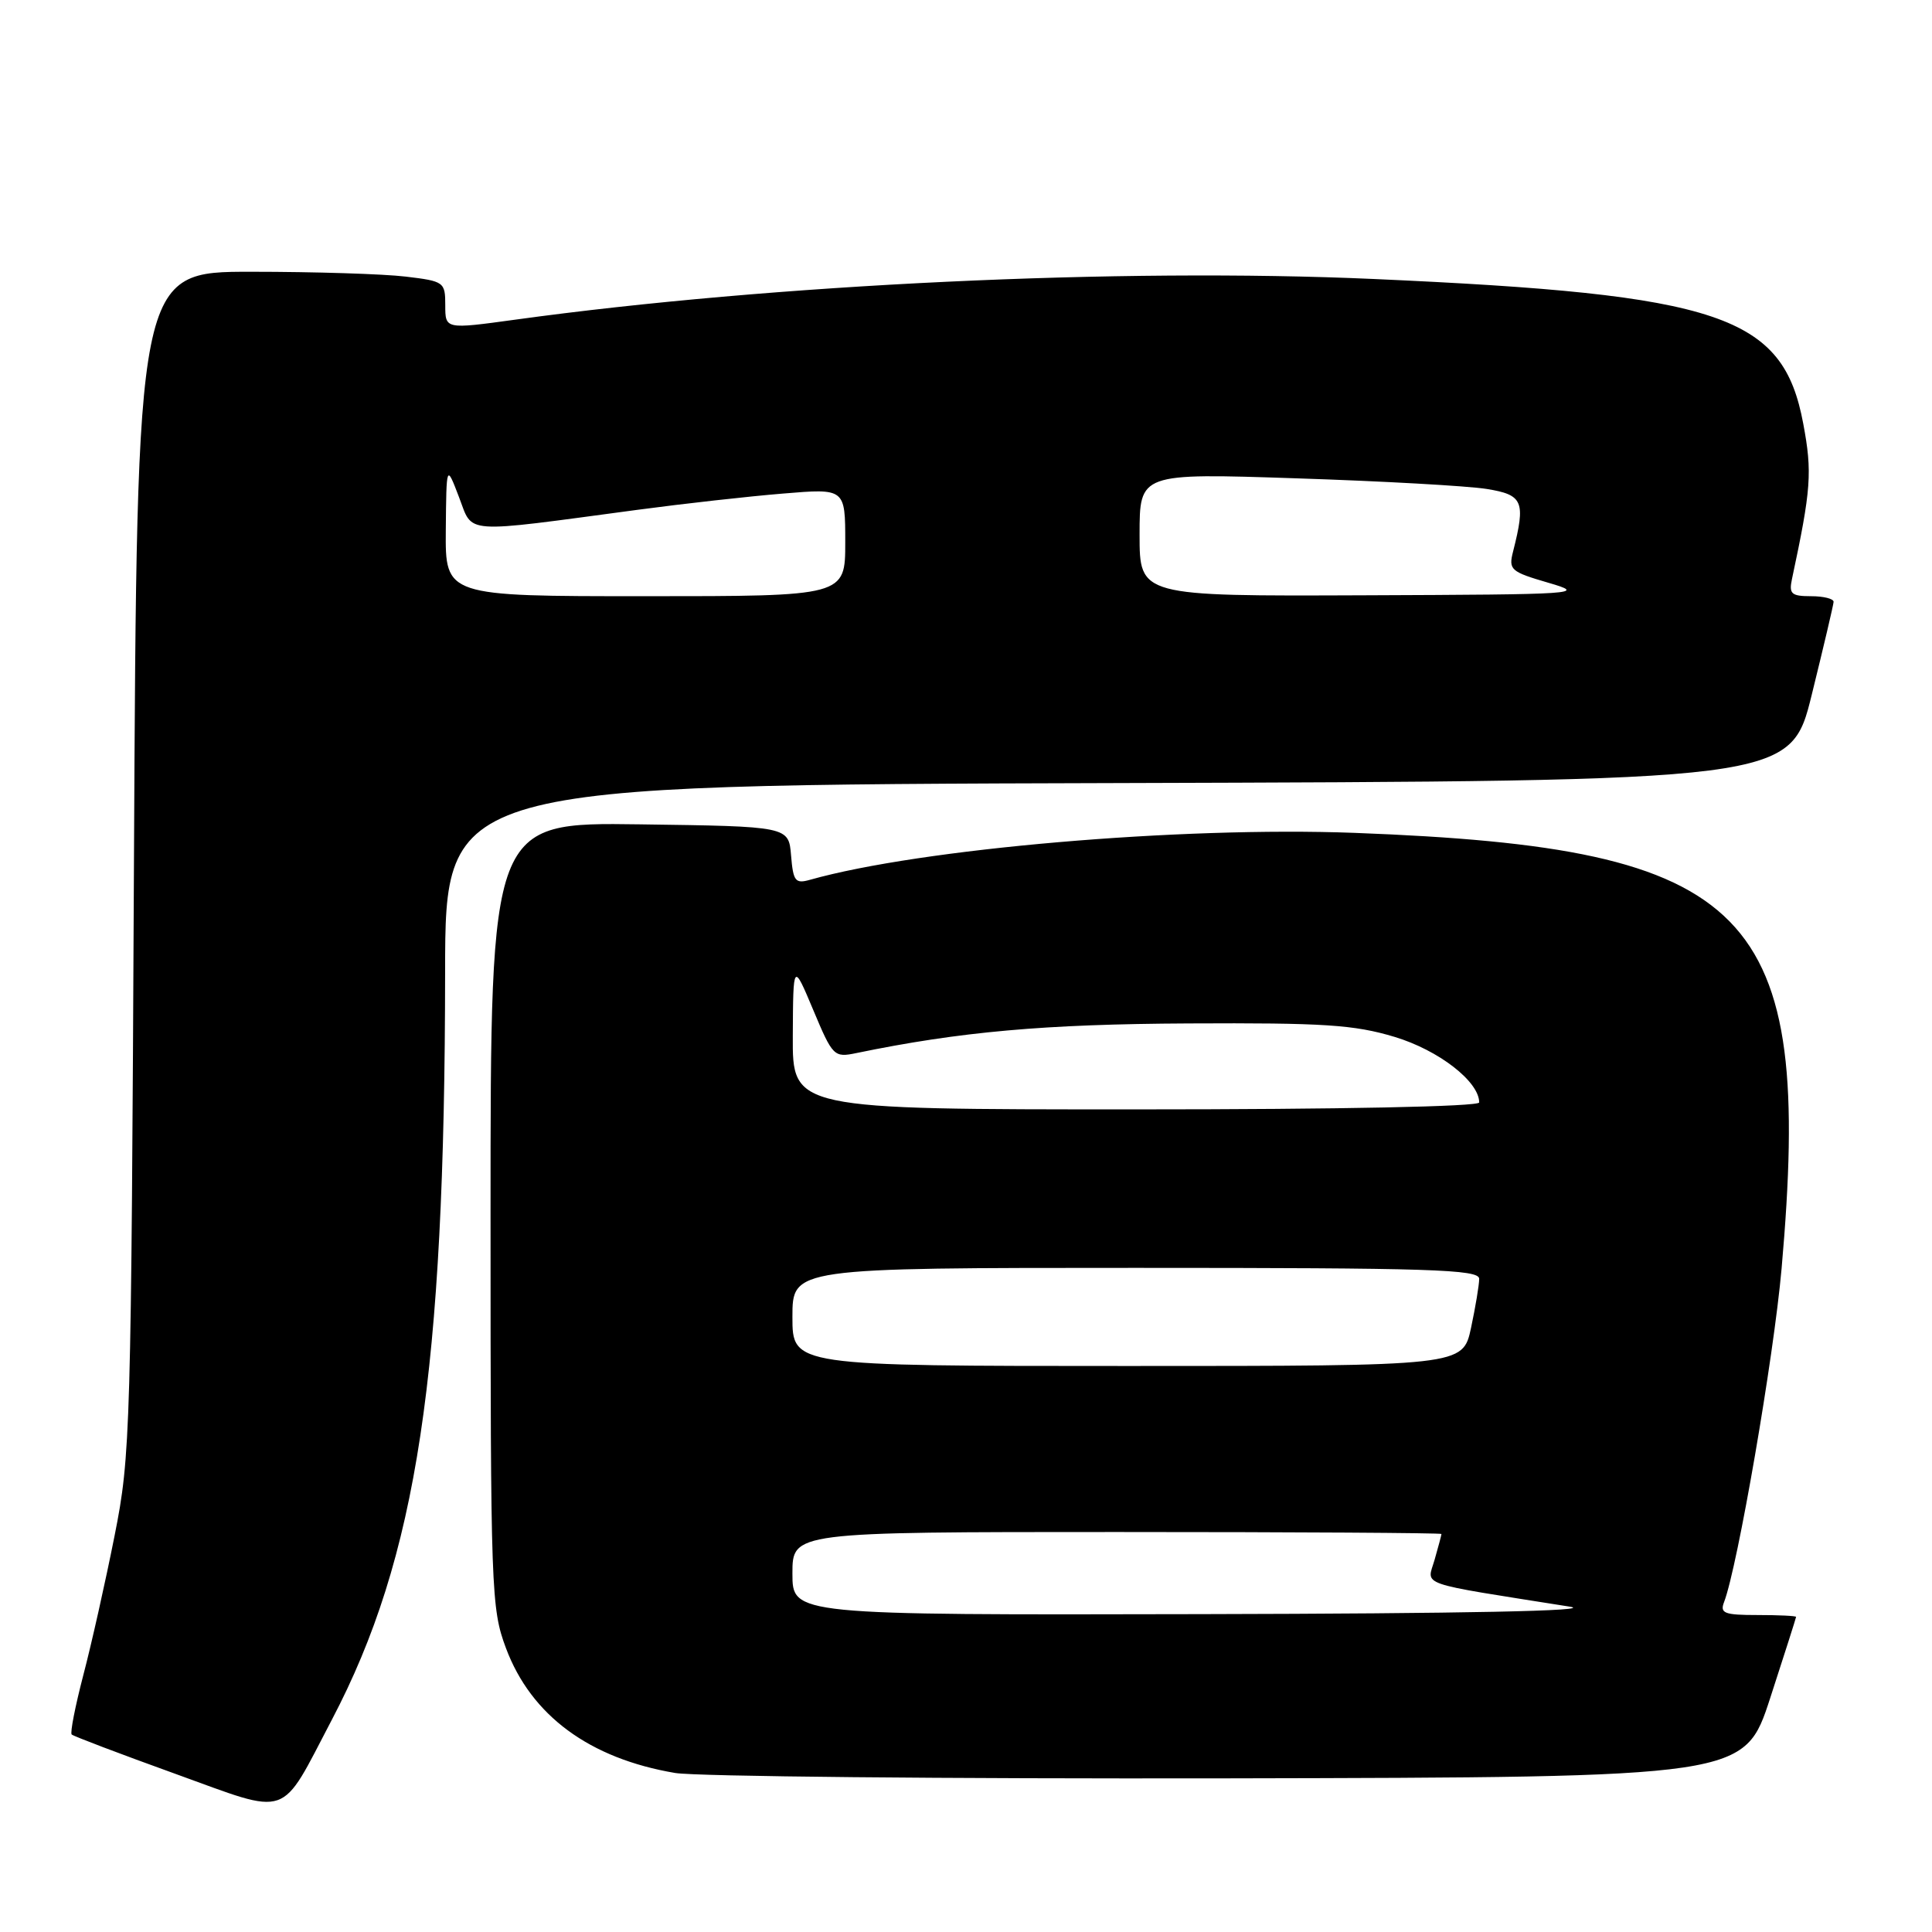 <?xml version="1.0" encoding="UTF-8" standalone="no"?>
<!DOCTYPE svg PUBLIC "-//W3C//DTD SVG 1.1//EN" "http://www.w3.org/Graphics/SVG/1.1/DTD/svg11.dtd" >
<svg xmlns="http://www.w3.org/2000/svg" xmlns:xlink="http://www.w3.org/1999/xlink" version="1.1" viewBox="0 0 256 256">
 <g >
 <path fill="currentColor"
d=" M 43.98 227.86 C 55.26 206.37 58.95 181.96 58.98 128.76 C 59.00 104.01 59.00 104.01 148.12 103.76 C 237.25 103.50 237.25 103.50 240.08 92.00 C 241.64 85.67 242.94 80.16 242.96 79.75 C 242.98 79.34 241.64 79.00 239.98 79.00 C 237.37 79.00 237.03 78.69 237.44 76.75 C 239.99 64.81 240.15 62.59 238.94 56.14 C 236.26 41.77 228.10 39.02 182.07 36.97 C 148.48 35.47 102.45 37.65 68.25 42.36 C 59.00 43.63 59.00 43.63 59.00 40.45 C 59.00 37.37 58.85 37.26 53.75 36.65 C 50.86 36.30 41.67 36.01 33.32 36.01 C 18.14 36.00 18.14 36.00 17.75 114.25 C 17.38 189.86 17.30 192.87 15.18 203.50 C 13.98 209.55 12.12 217.86 11.04 221.96 C 9.97 226.07 9.27 229.61 9.50 229.83 C 9.72 230.05 15.88 232.39 23.20 235.03 C 38.65 240.61 36.99 241.18 43.98 227.86 Z  M 234.56 225.00 C 236.44 219.22 237.98 214.39 237.99 214.25 C 238.00 214.11 235.70 214.00 232.89 214.00 C 228.47 214.00 227.87 213.77 228.45 212.28 C 230.25 207.57 235.02 179.92 236.07 168.09 C 240.28 120.44 232.37 112.36 179.50 110.36 C 156.39 109.49 121.96 112.45 107.32 116.58 C 105.38 117.13 105.10 116.77 104.82 113.35 C 104.50 109.50 104.50 109.50 84.75 109.23 C 65.00 108.96 65.00 108.96 65.00 160.94 C 65.00 210.84 65.08 213.14 67.04 218.38 C 70.38 227.32 78.11 233.01 89.47 234.93 C 92.23 235.39 125.24 235.71 162.82 235.64 C 231.14 235.50 231.14 235.50 234.56 225.00 Z  M 59.07 70.25 C 59.15 61.50 59.15 61.50 60.82 65.87 C 62.73 70.83 60.94 70.70 84.50 67.55 C 90.55 66.74 99.21 65.77 103.75 65.40 C 112.00 64.71 112.00 64.71 112.00 71.86 C 112.00 79.00 112.00 79.00 85.50 79.00 C 59.00 79.00 59.00 79.00 59.07 70.25 Z  M 151.00 70.85 C 151.00 62.69 151.00 62.69 171.75 63.38 C 183.16 63.75 194.53 64.39 197.00 64.79 C 201.82 65.57 202.18 66.42 200.49 73.08 C 199.87 75.50 200.17 75.76 205.17 77.22 C 210.29 78.71 209.35 78.77 180.75 78.88 C 151.00 79.00 151.00 79.00 151.00 70.85 Z  M 105.00 208.50 C 105.00 203.00 105.00 203.00 148.00 203.00 C 171.65 203.00 191.00 203.12 191.00 203.26 C 191.00 203.40 190.59 204.94 190.09 206.68 C 189.08 210.20 187.45 209.63 208.00 212.89 C 211.53 213.45 194.11 213.81 159.25 213.88 C 105.00 214.00 105.00 214.00 105.00 208.50 Z  M 105.00 174.50 C 105.00 168.00 105.00 168.00 150.50 168.00 C 189.59 168.00 196.00 168.20 196.00 169.45 C 196.00 170.25 195.51 173.17 194.92 175.95 C 193.83 181.00 193.83 181.00 149.42 181.00 C 105.00 181.00 105.00 181.00 105.00 174.50 Z  M 105.05 137.25 C 105.10 127.50 105.10 127.50 107.76 133.83 C 110.34 139.98 110.51 140.15 113.46 139.54 C 127.21 136.70 138.39 135.70 157.50 135.61 C 175.42 135.52 179.42 135.78 184.78 137.39 C 190.63 139.15 196.00 143.31 196.00 146.08 C 196.00 146.63 177.65 147.00 150.50 147.00 C 105.00 147.00 105.00 147.00 105.05 137.25 Z "/>
</g>
</svg>